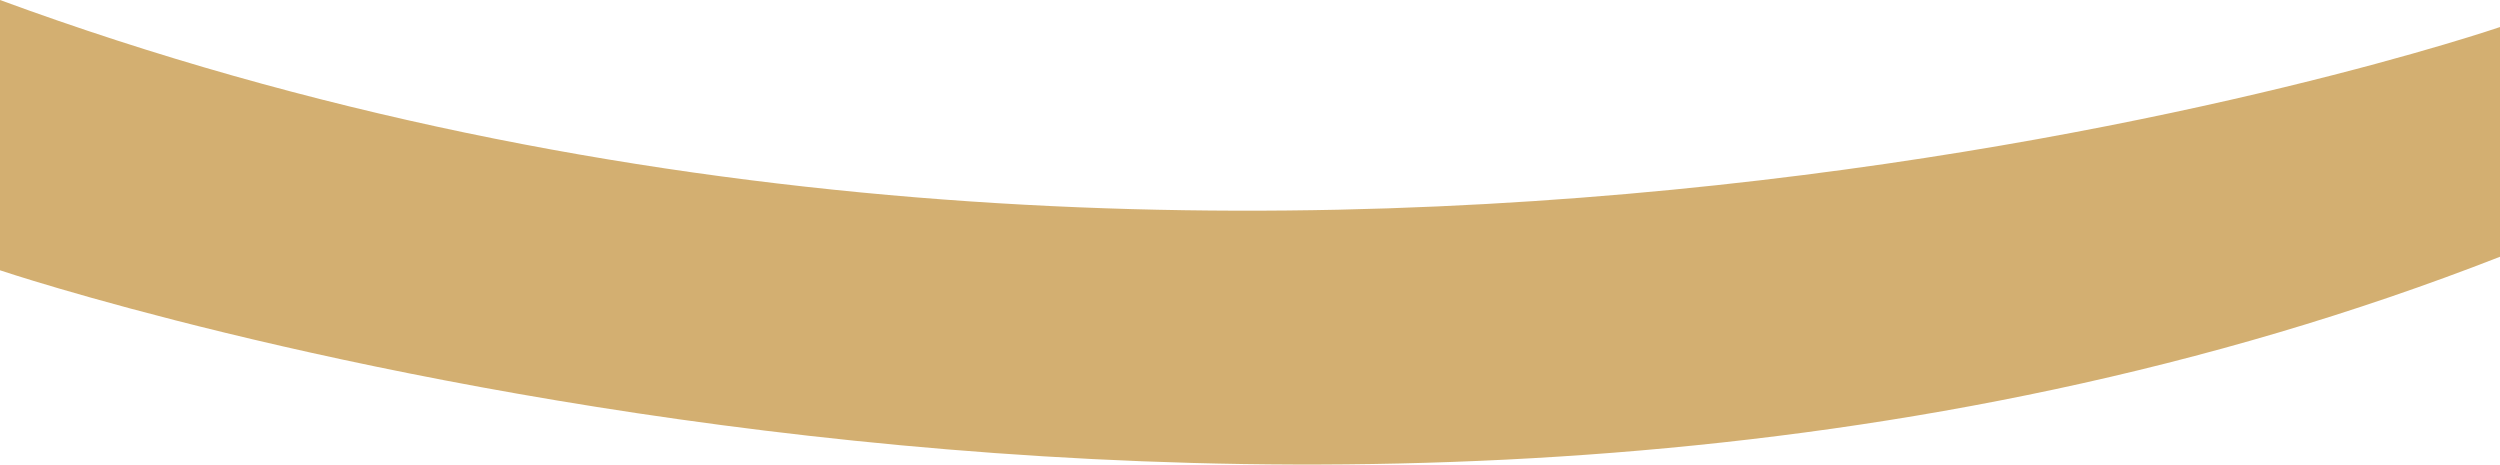 <svg version="1.1" baseProfile="tiny" id="图层_1" x="0px" y="0px" width="123.335px" height="22.918px" viewBox="0 0 123.335 22.918" xml:space="preserve" xmlns="http://www.w3.org/2000/svg" xmlns:xlink="http://www.w3.org/1999/xlink" xmlns:xml="http://www.w3.org/XML/1998/namespace">
  <path fill="#D3AF71" d="M0,0v13.334c0,0,65.334,22.001,123.335-0.667V1.334C123.335,1.334,61.416,22.583,0,0z" class="color c1"/>
</svg>